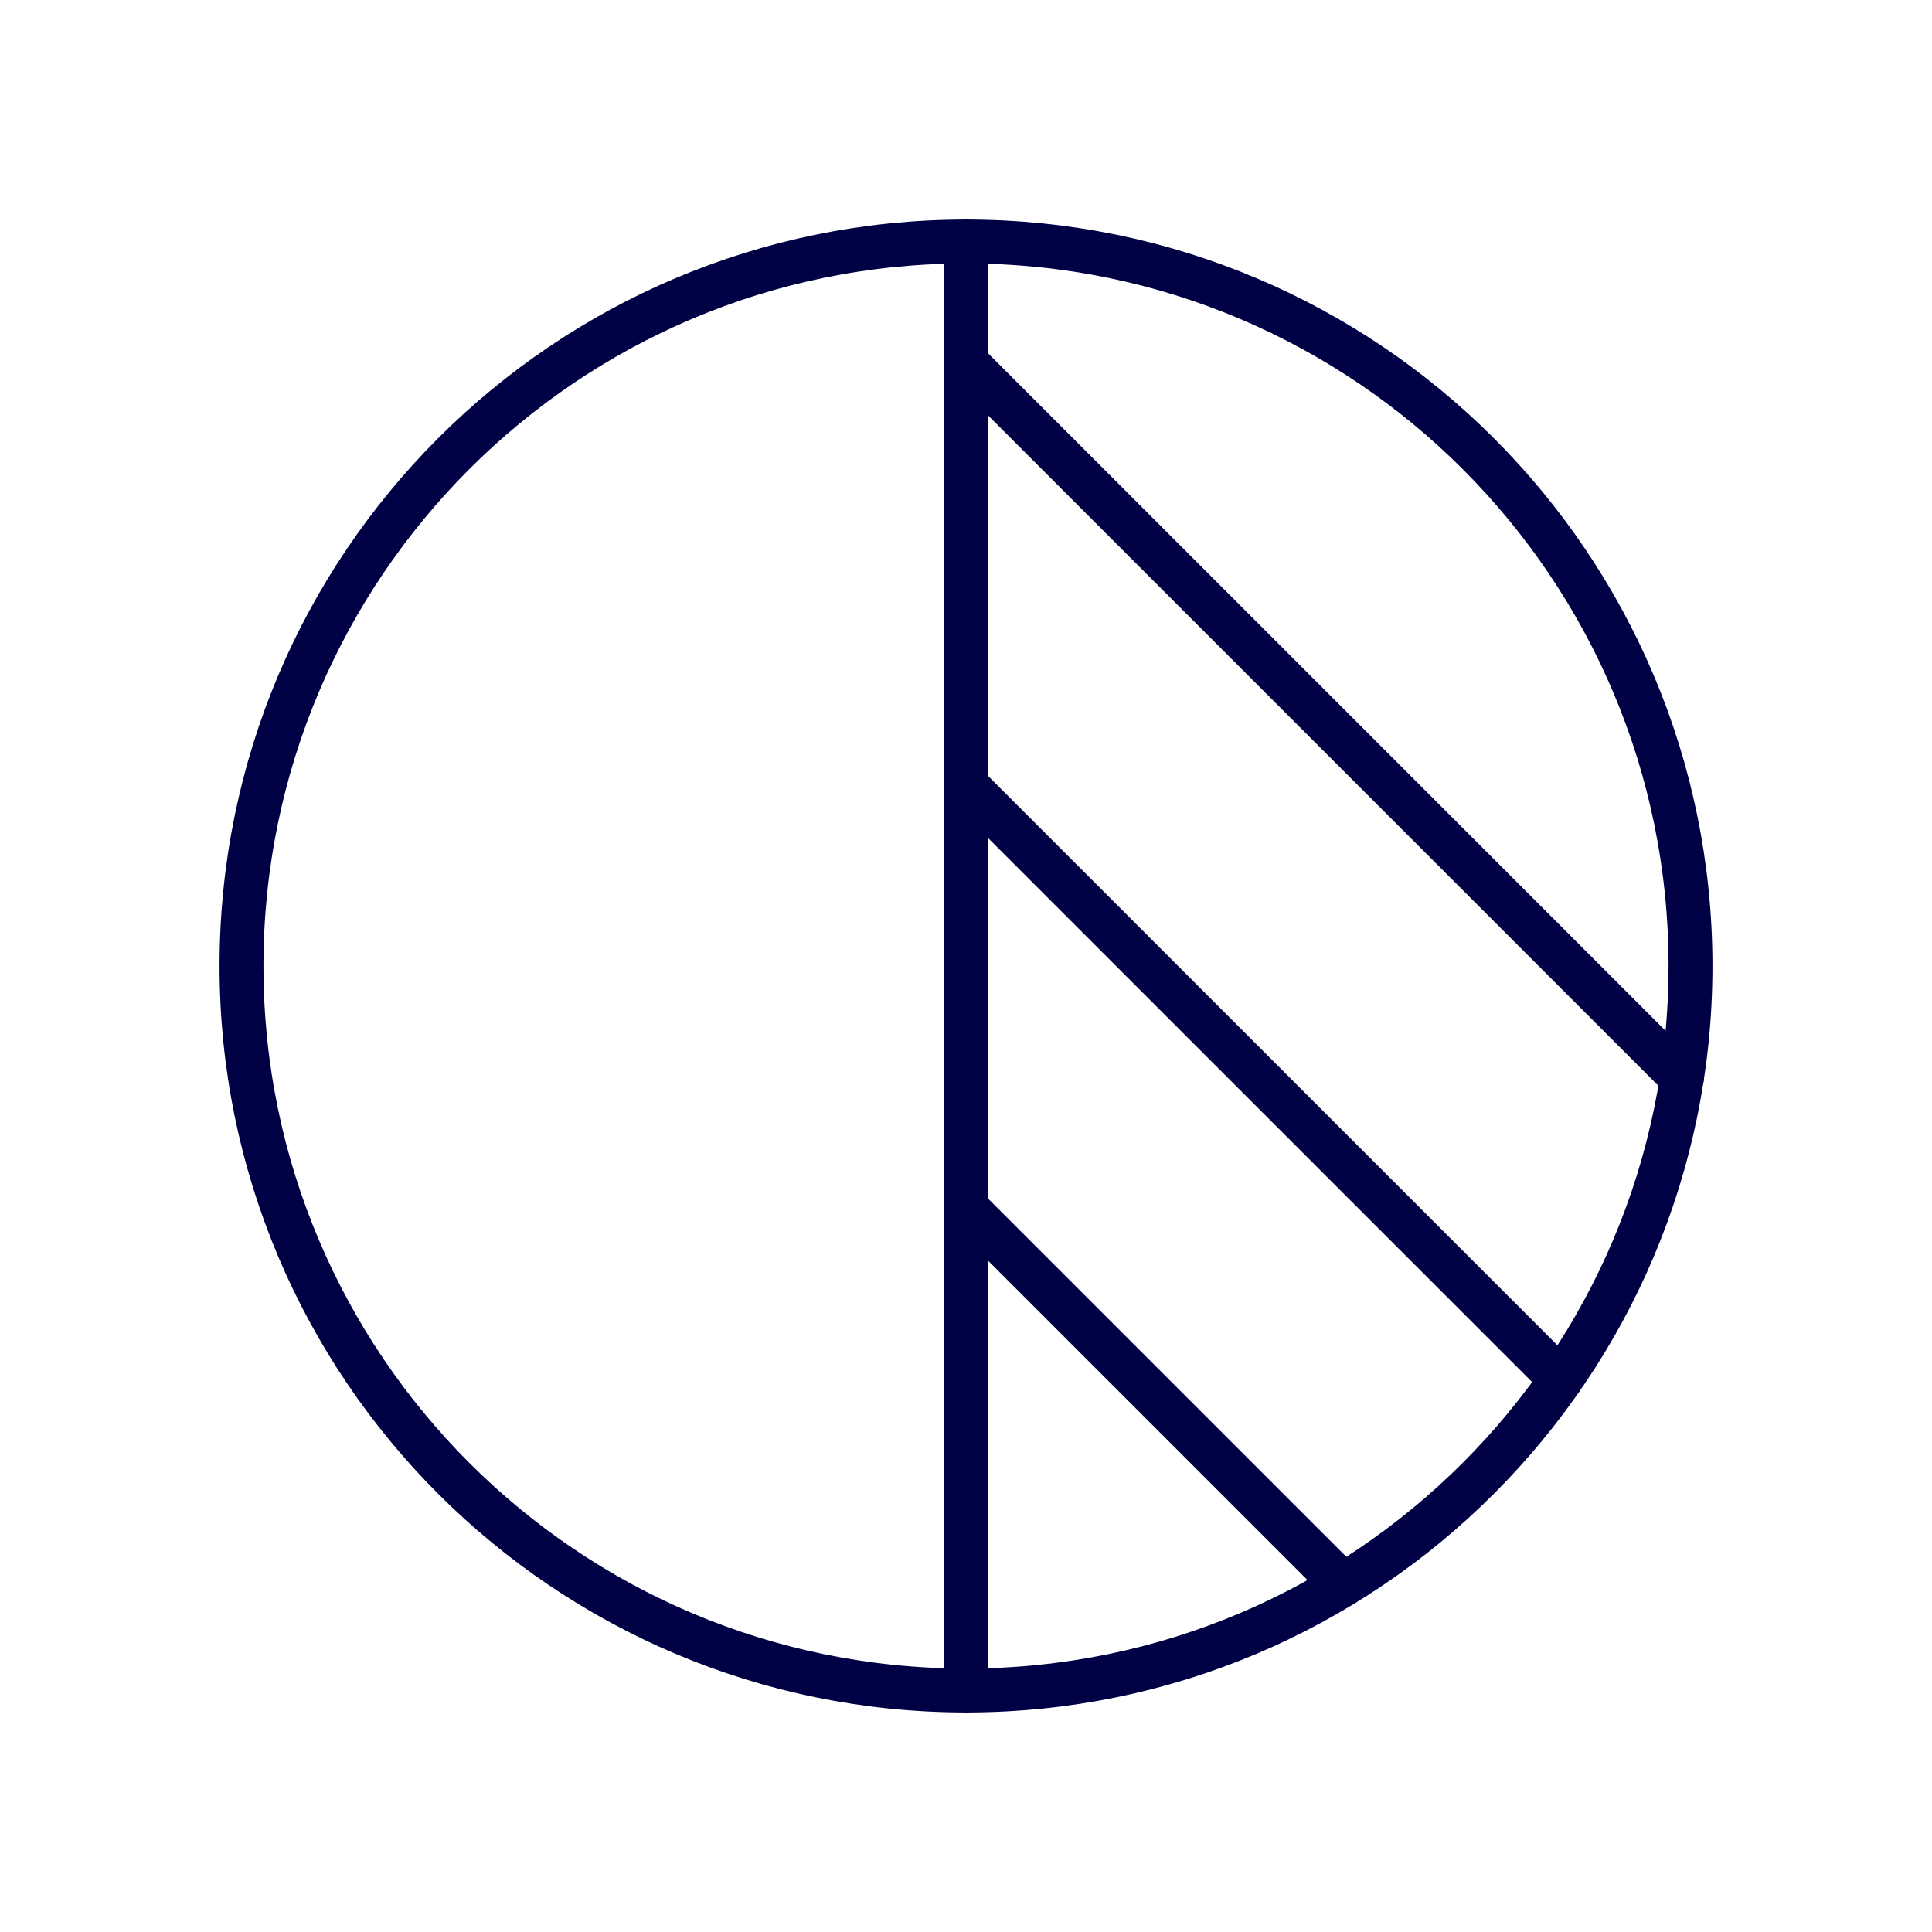 <svg width="44" height="44" viewBox="0 0 44 44" fill="none" xmlns="http://www.w3.org/2000/svg">
<path d="M22 38.5C31.113 38.5 38.5 31.113 38.5 22C38.5 12.887 31.113 5.5 22 5.5C12.887 5.5 5.5 12.887 5.5 22C5.5 31.113 12.887 38.5 22 38.5Z" stroke="#000044" stroke-linecap="round" stroke-linejoin="round"/>
<path d="M22 5.5V38.5" stroke="#000044" stroke-linecap="round" stroke-linejoin="round"/>
<path d="M22 8.251L38.303 24.554" stroke="#000044" stroke-linecap="round" stroke-linejoin="round"/>
<path d="M22 17.876L35.546 31.422" stroke="#000044" stroke-linecap="round" stroke-linejoin="round"/>
<path d="M22 27.501L30.59 36.09" stroke="#000044" stroke-linecap="round" stroke-linejoin="round"/>
</svg>
